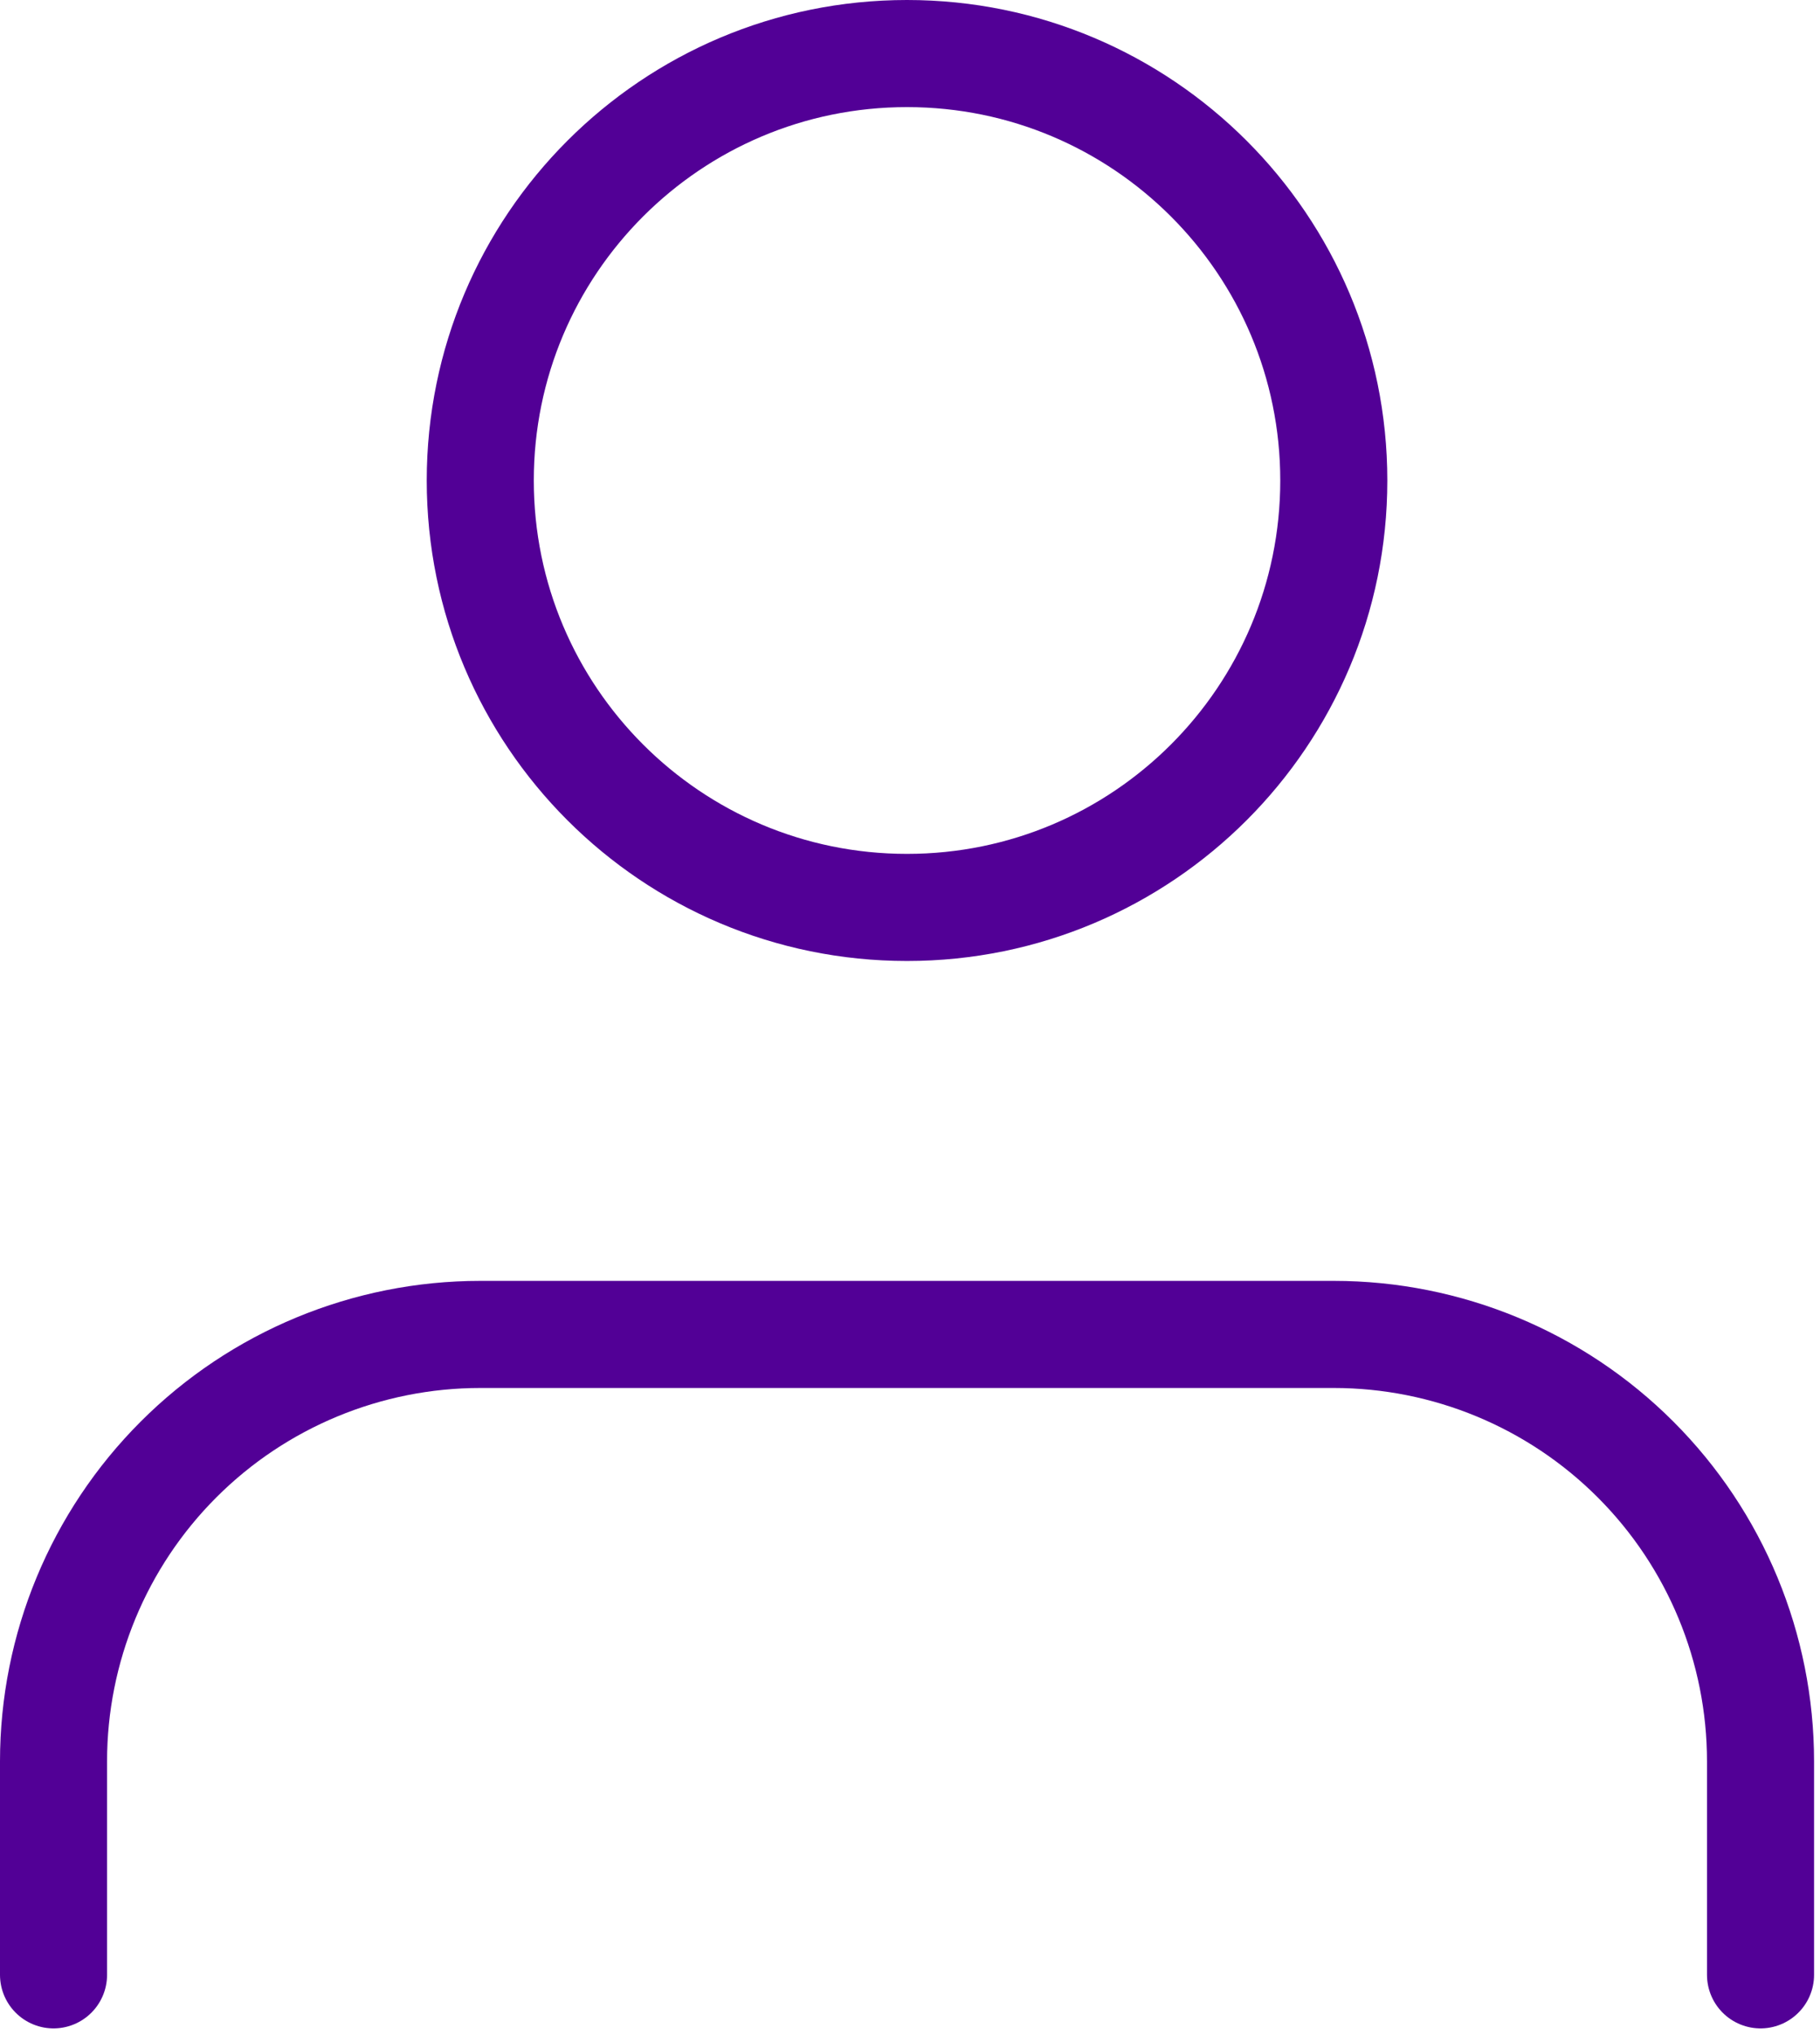 <svg width="34" height="38" viewBox="0 0 34 38" fill="none" xmlns="http://www.w3.org/2000/svg">
<path d="M32.889 36.875V32.889C32.889 30.774 32.049 28.747 30.554 27.252C29.059 25.757 27.031 24.917 24.917 24.917H8.972C6.858 24.917 4.83 25.757 3.335 27.252C1.84 28.747 1 30.774 1 32.889V36.875" stroke="#520096" stroke-width="2" stroke-linecap="round" stroke-linejoin="round"/>
<path d="M16.944 16.944C21.347 16.944 24.917 13.375 24.917 8.972C24.917 4.569 21.347 1 16.944 1C12.541 1 8.972 4.569 8.972 8.972C8.972 13.375 12.541 16.944 16.944 16.944Z" stroke="#520096" stroke-width="2" stroke-linecap="round" stroke-linejoin="round"/>
</svg>
